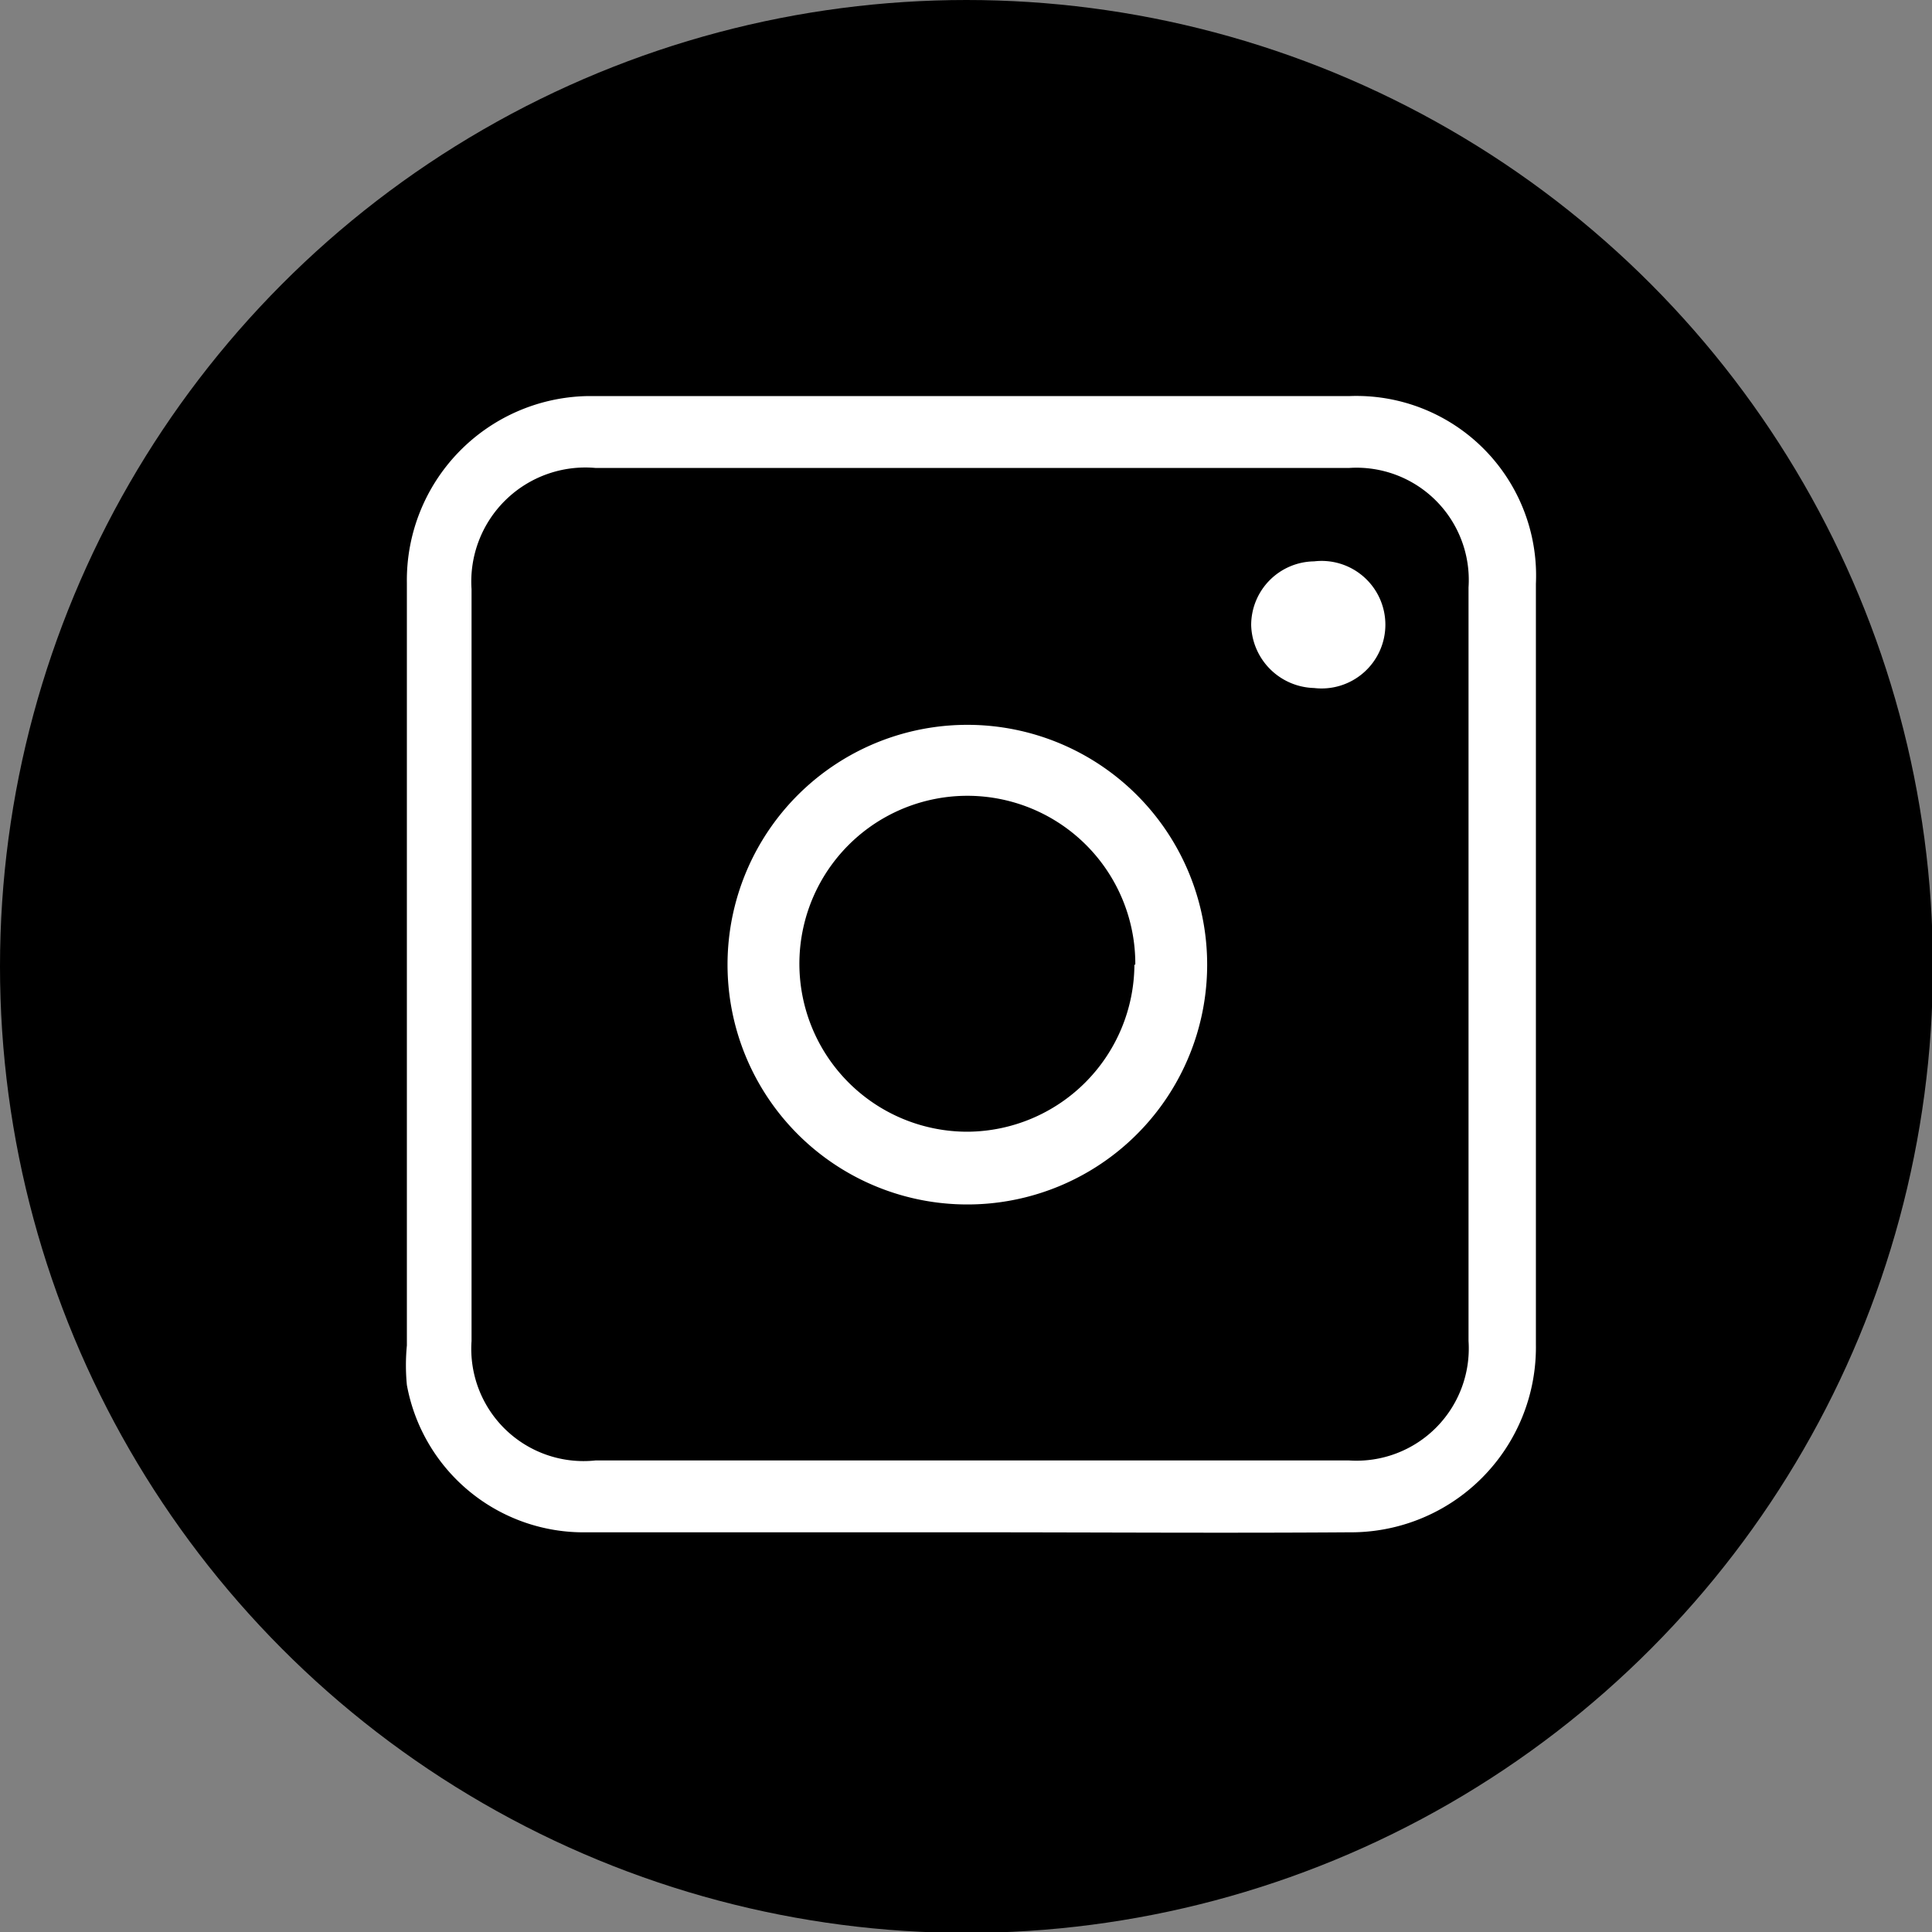 <svg id="e782a4f6-5a47-4573-84e9-1b851c24b9ce" data-name="Calque 1" xmlns="http://www.w3.org/2000/svg" viewBox="0 0 21.51 21.51"><rect x="0" y="0" width="21.51" height="21.51" fill="#808080" stroke="none"/><defs><style>.a322c957-f20f-48a9-892b-22c4f7ec6cb3{fill:#fff;}</style></defs><title>picto2</title><circle cx="10.76" cy="10.76" r="10.76"/><path class="a322c957-f20f-48a9-892b-22c4f7ec6cb3" d="M11.14,17.4c-1.41,0-2.83,0-4.24,0a2,2,0,0,1-2-1.64,2.28,2.28,0,0,1,0-.44V6.83A2.05,2.05,0,0,1,6.9,4.75h8.49a2,2,0,0,1,2.08,2.09v8.47a2.06,2.06,0,0,1-2.08,2.09C14,17.41,12.56,17.4,11.14,17.4Zm0-11.85H7A1.27,1.27,0,0,0,5.62,6.9v8.37A1.25,1.25,0,0,0,7,16.6h8.39a1.25,1.25,0,0,0,1.33-1.33V6.88a1.25,1.25,0,0,0-1.33-1.33Z" transform="translate(-0.37 -0.34)"/><path class="a322c957-f20f-48a9-892b-22c4f7ec6cb3" d="M13.81,11.08a2.67,2.67,0,1,1-2.66-2.67A2.67,2.67,0,0,1,13.81,11.08Zm-.8,0a1.87,1.87,0,1,0-1.86,1.86A1.87,1.87,0,0,0,13,11.08Z" transform="translate(-0.37 -0.34)"/><path class="a322c957-f20f-48a9-892b-22c4f7ec6cb3" d="M15,6.59A.71.71,0,1,1,15,8a.72.72,0,0,1-.7-.7A.71.71,0,0,1,15,6.59Z" transform="translate(-0.37 -0.34)"/></svg>